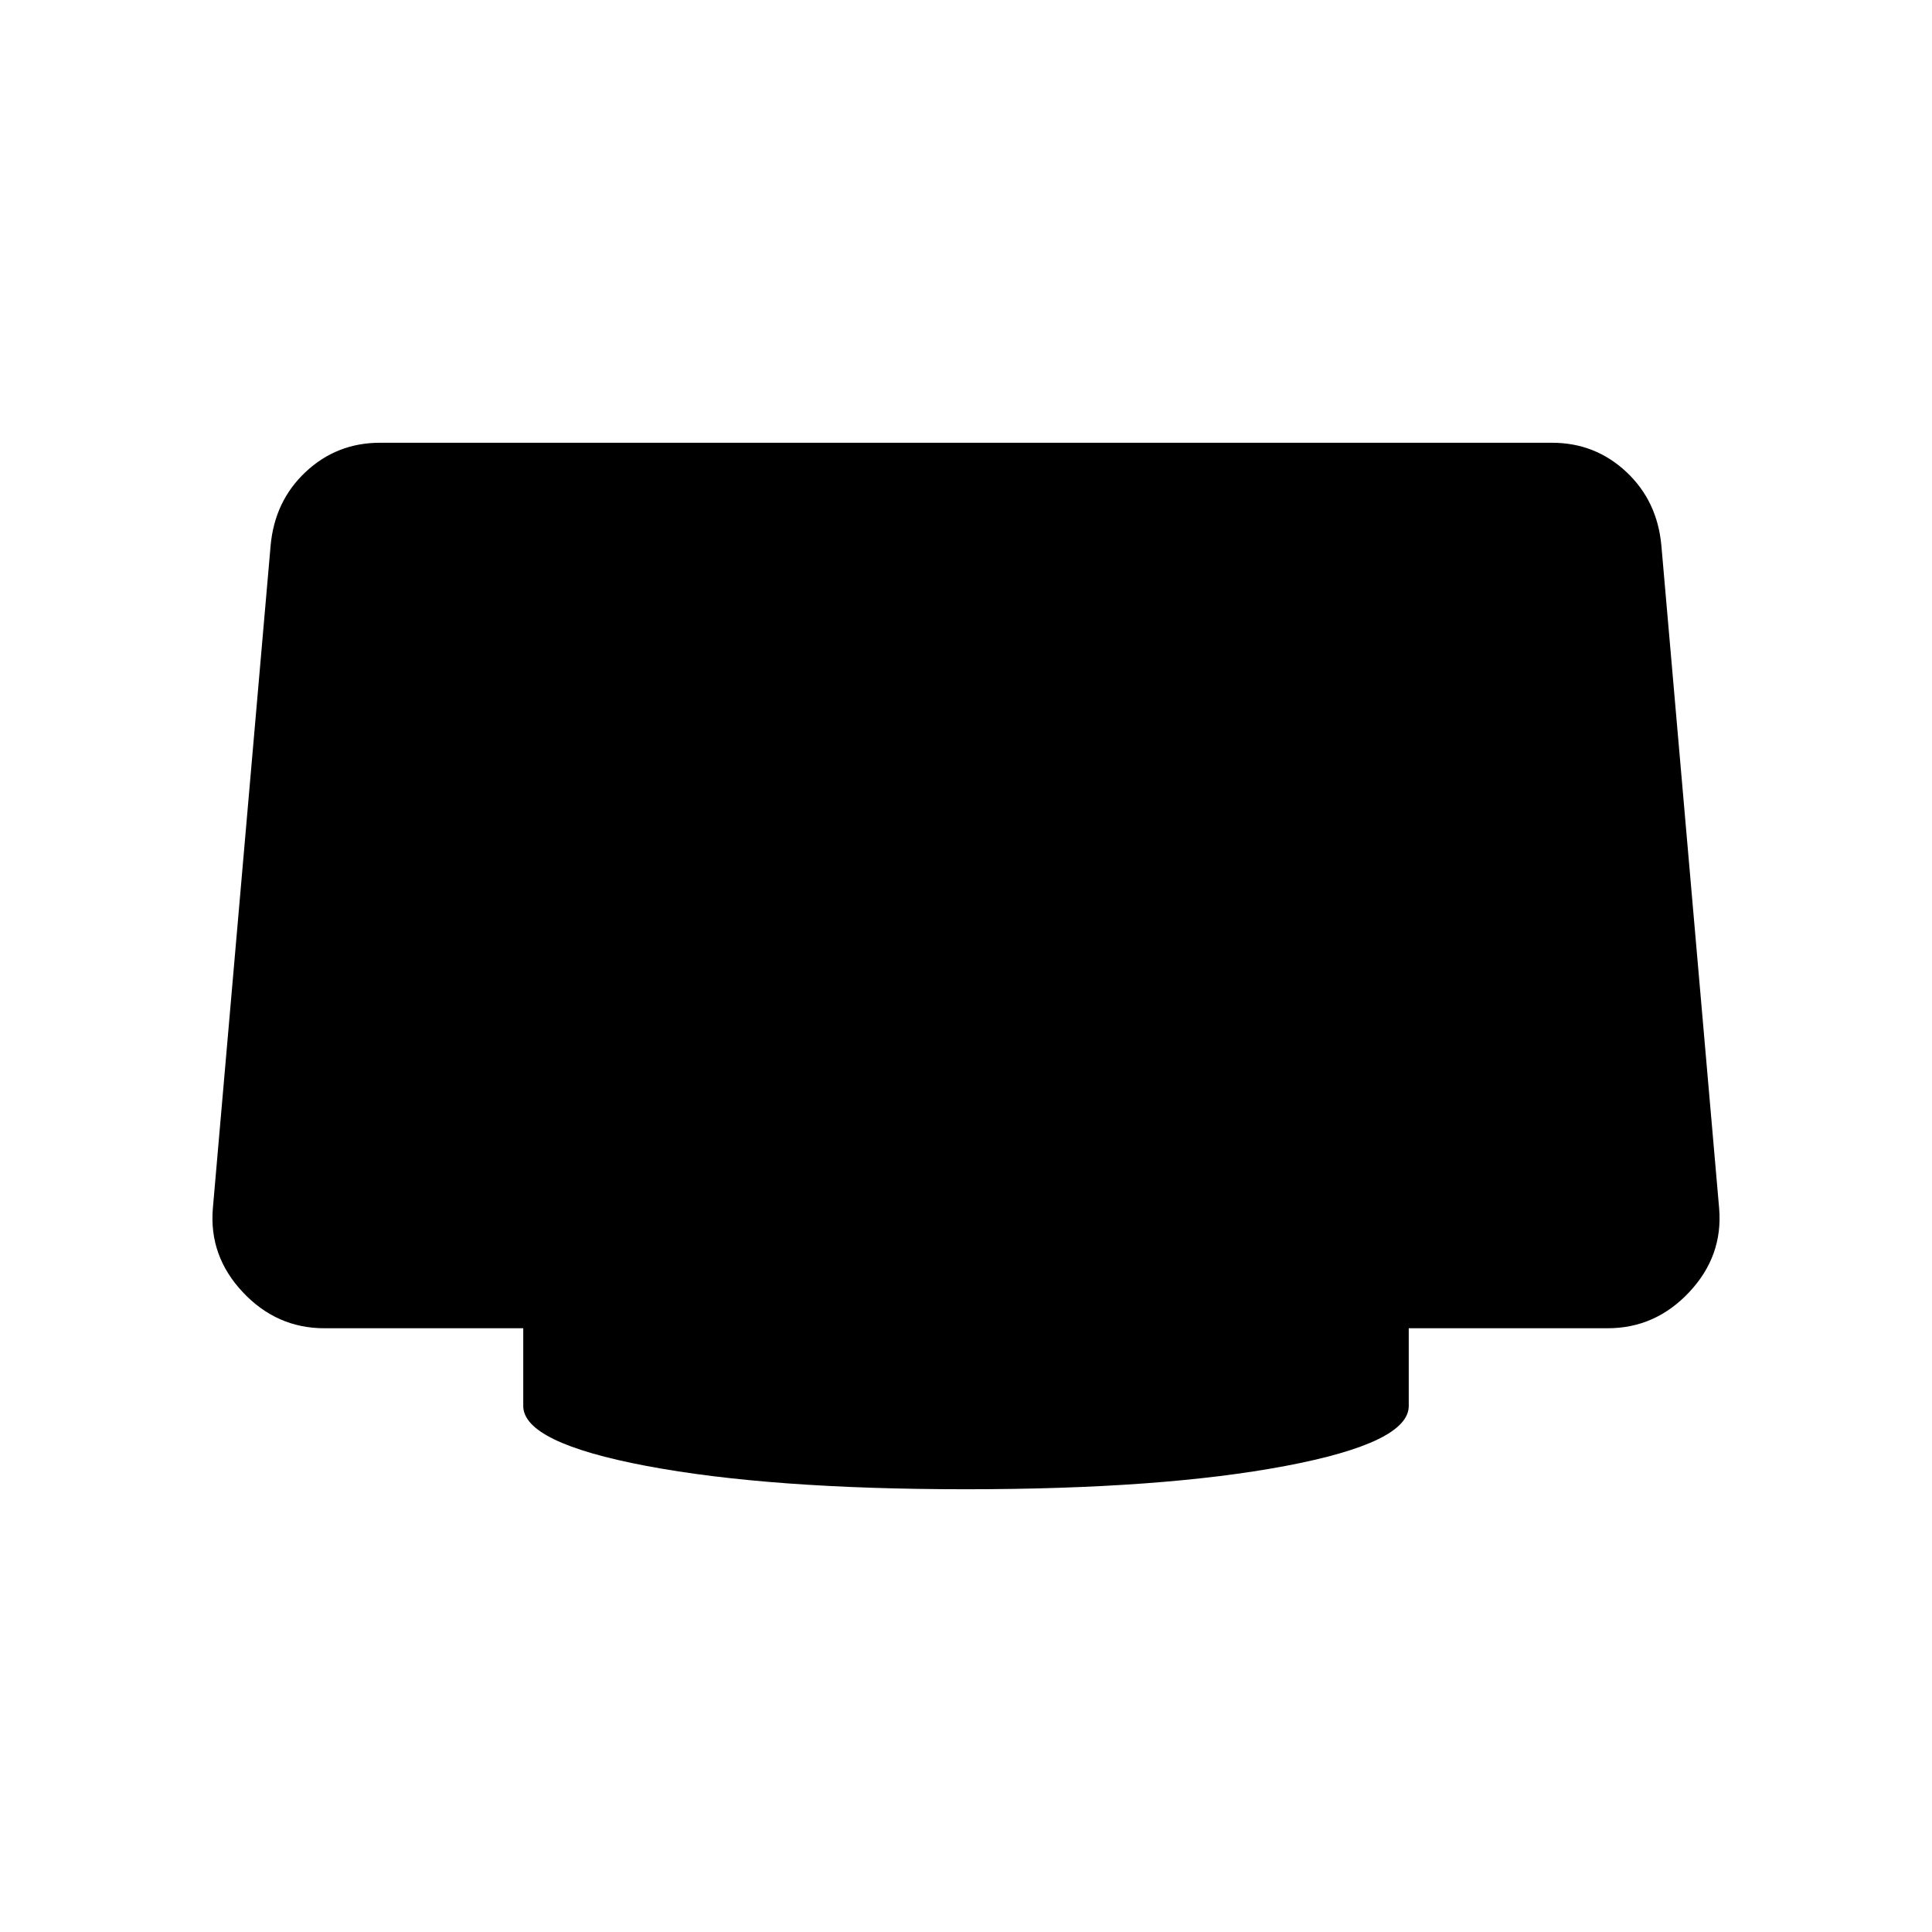 <svg xmlns="http://www.w3.org/2000/svg" width="48" height="48" viewBox="0 -960 960 960"><path d="M480-220q-97.462 0-158.731-11.577Q260-243.154 260-261.385V-300h-98.846q-23.693 0-40.539-17.961-16.846-17.962-14.846-41.654l28.692-329.231q2-22.231 17.462-36.693Q167.385-740 188.846-740h582.308q21.461 0 36.923 14.461 15.462 14.462 17.462 36.693l28.692 329.231q2 23.692-14.846 41.654Q822.539-300 798.846-300H700v38.615q0 18.231-61.269 29.808Q577.462-220 480-220Z"/></svg>
